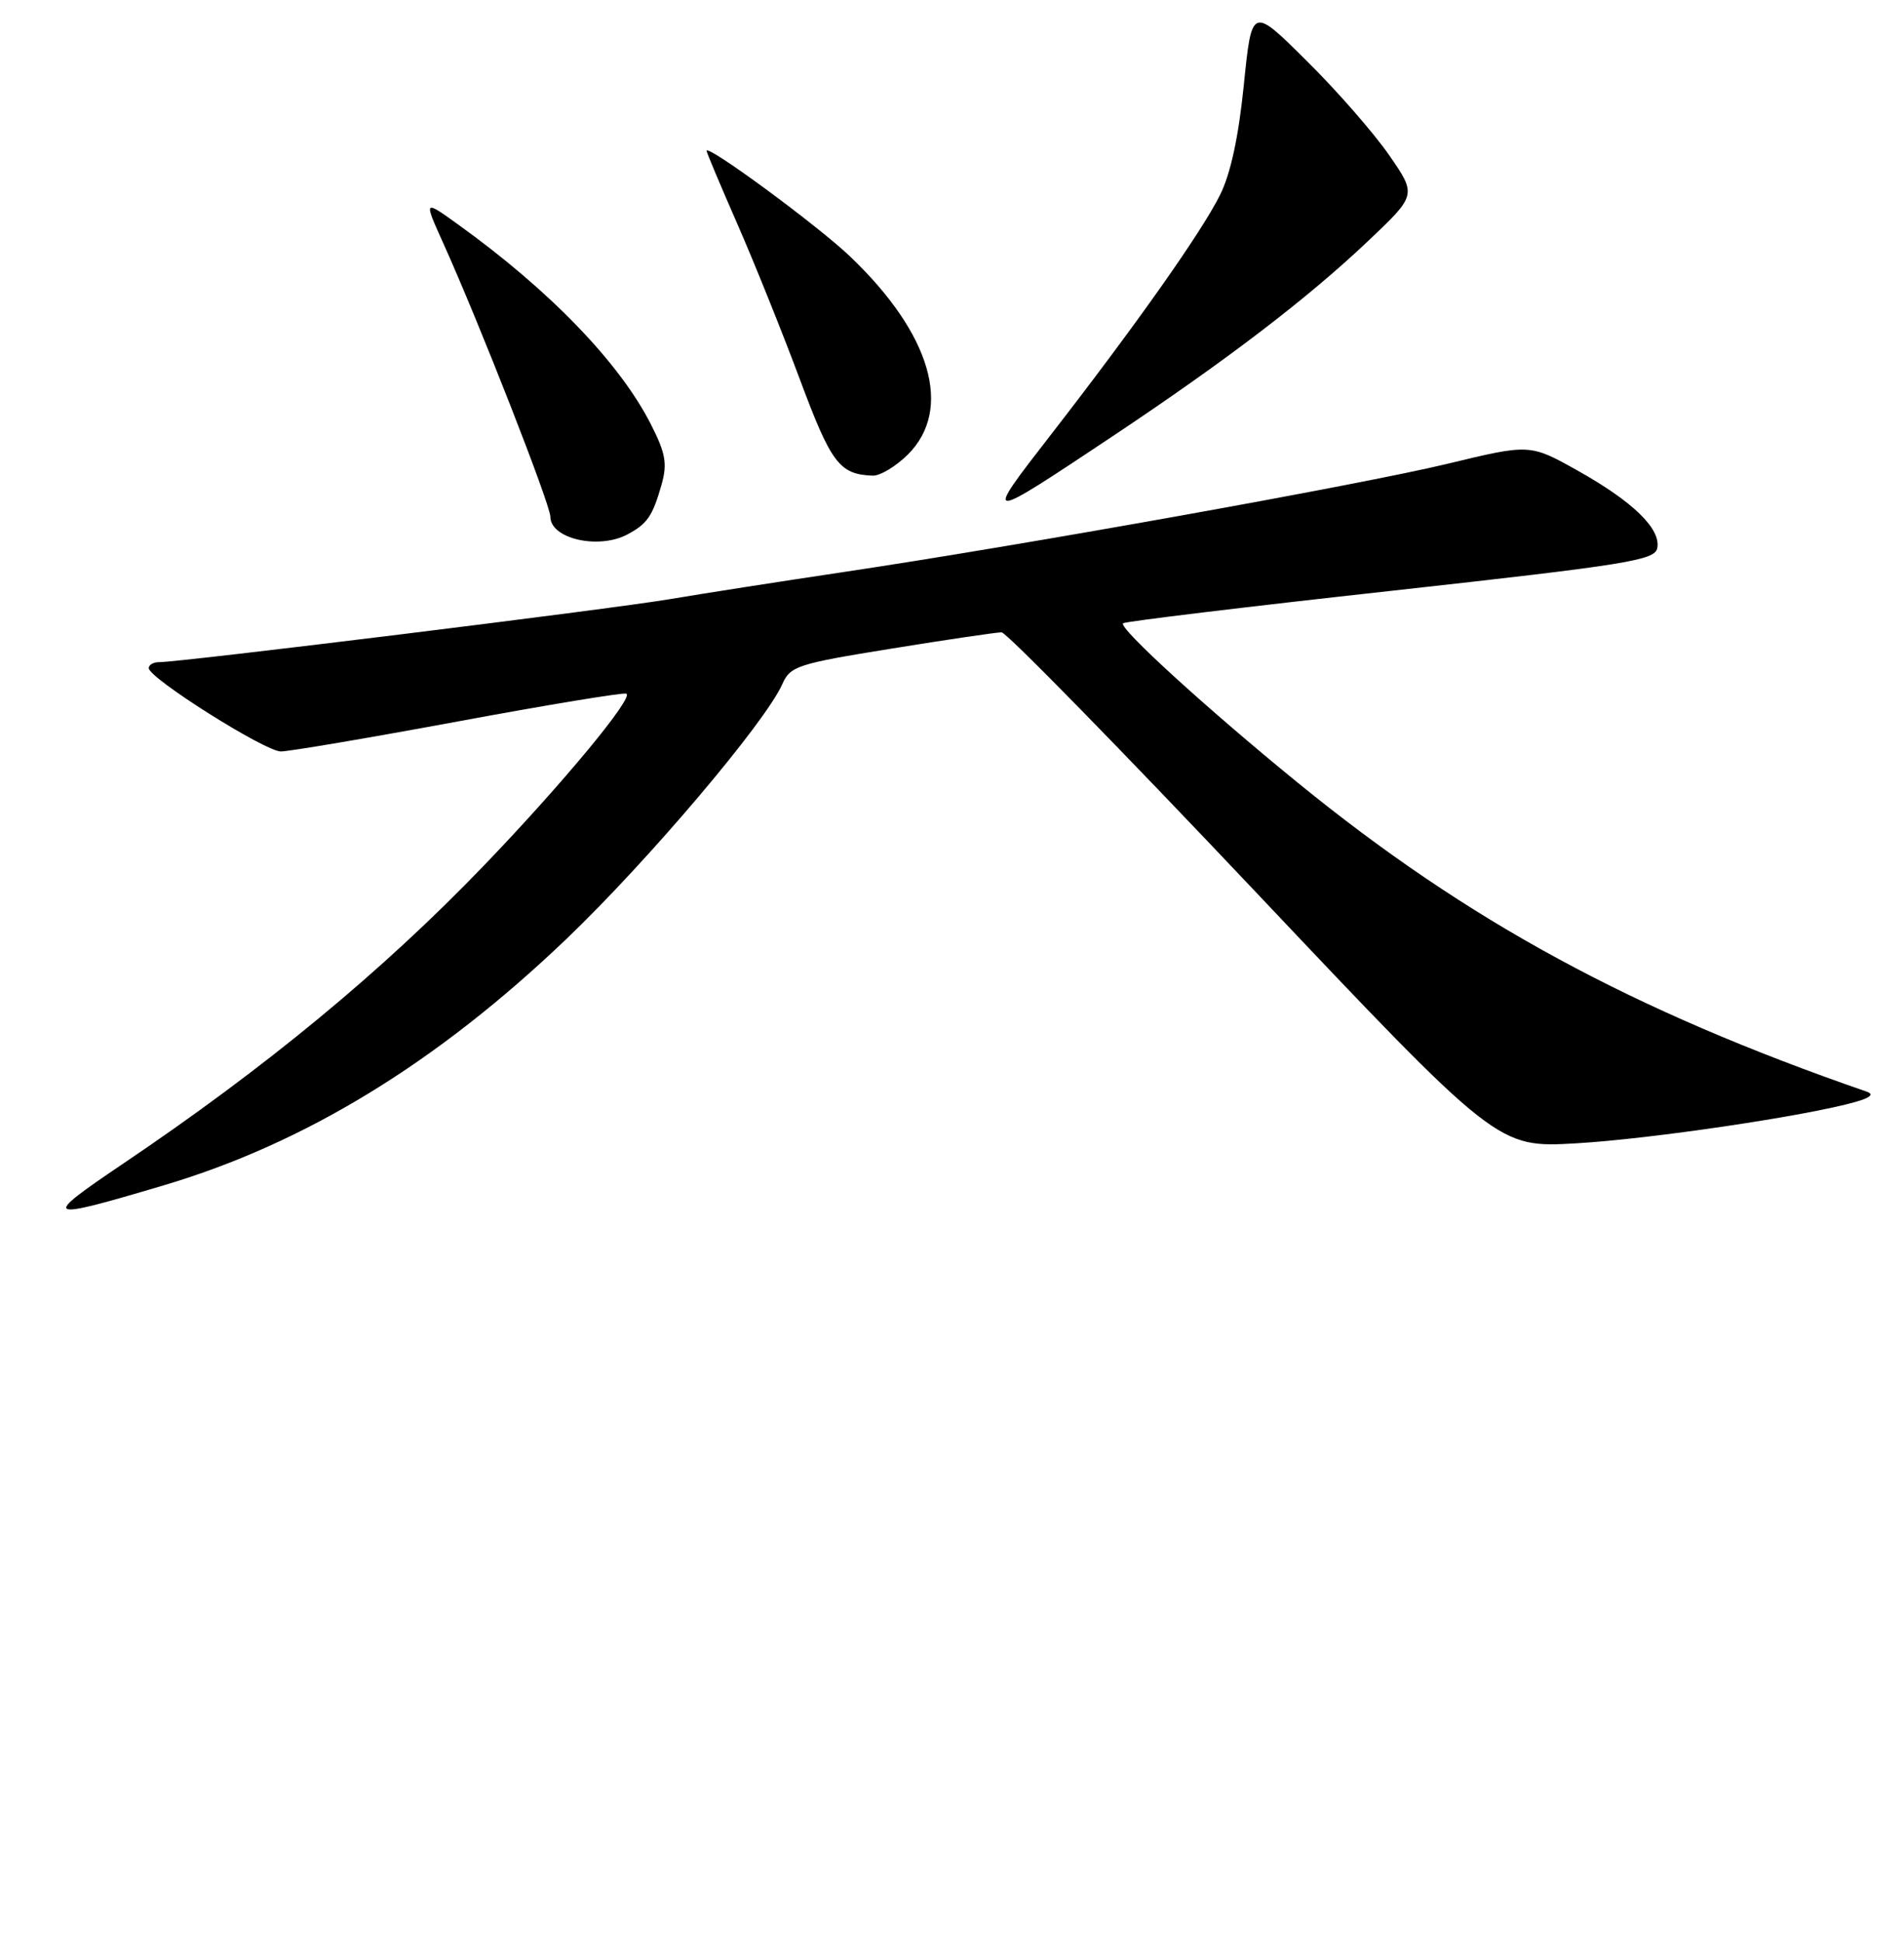 <?xml version="1.0" encoding="UTF-8" standalone="no"?>
<!DOCTYPE svg PUBLIC "-//W3C//DTD SVG 1.1//EN" "http://www.w3.org/Graphics/SVG/1.1/DTD/svg11.dtd" >
<svg xmlns="http://www.w3.org/2000/svg" xmlns:xlink="http://www.w3.org/1999/xlink" version="1.1" viewBox="0 0 256 261">
 <g >
 <path fill="currentColor"
d=" M 22.00 159.32 C 41.03 153.67 58.75 142.84 76.16 126.20 C 87.12 115.72 102.90 97.10 105.18 91.96 C 106.26 89.52 107.20 89.22 119.91 87.17 C 127.39 85.96 134.03 84.98 134.67 84.99 C 135.31 84.99 150.58 100.59 168.60 119.64 C 201.36 154.28 201.36 154.28 211.93 153.67 C 221.93 153.09 242.96 149.98 249.50 148.10 C 251.48 147.54 251.99 147.07 251.00 146.73 C 219.45 135.82 197.31 123.80 174.50 105.21 C 162.26 95.24 150.32 84.35 151.00 83.77 C 151.28 83.53 167.47 81.57 186.99 79.42 C 218.91 75.89 222.52 75.31 222.83 73.66 C 223.32 71.07 219.56 67.42 212.10 63.24 C 205.70 59.66 205.70 59.66 194.60 62.34 C 182.83 65.17 137.24 73.34 113.00 76.95 C 105.03 78.14 94.67 79.75 90.00 80.54 C 81.97 81.89 24.32 89.00 21.37 89.00 C 20.62 89.00 20.00 89.36 20.00 89.80 C 20.00 91.14 35.63 101.00 37.76 101.00 C 38.86 101.00 49.56 99.19 61.54 96.97 C 73.52 94.75 83.72 93.07 84.20 93.23 C 85.35 93.62 75.67 105.31 65.03 116.37 C 51.37 130.57 35.72 143.49 16.50 156.44 C 5.41 163.92 5.82 164.13 22.00 159.32 Z  M 84.32 71.85 C 87.03 70.42 87.74 69.39 88.95 65.13 C 89.74 62.33 89.50 60.94 87.53 57.06 C 83.34 48.79 73.92 39.03 61.59 30.17 C 56.96 26.84 56.96 26.84 59.59 32.67 C 64.39 43.29 74.00 67.82 74.00 69.46 C 74.00 72.40 80.44 73.89 84.32 71.85 Z  M 149.50 58.70 C 165.00 48.37 175.77 40.14 183.93 32.41 C 190.48 26.21 190.48 26.21 186.78 20.86 C 184.74 17.91 179.76 12.20 175.69 8.18 C 168.31 0.85 168.31 0.85 167.24 11.39 C 166.53 18.41 165.46 23.37 164.03 26.22 C 161.51 31.27 152.79 43.61 141.28 58.45 C 132.13 70.23 132.18 70.23 149.50 58.70 Z  M 122.08 61.08 C 128.14 55.01 125.21 44.91 114.35 34.52 C 110.11 30.44 95.00 19.32 95.00 20.27 C 95.00 20.48 96.86 24.90 99.13 30.08 C 101.40 35.26 105.18 44.65 107.53 50.95 C 111.76 62.29 112.86 63.76 117.33 63.93 C 118.33 63.97 120.47 62.68 122.08 61.08 Z "/>
</g>
</svg>